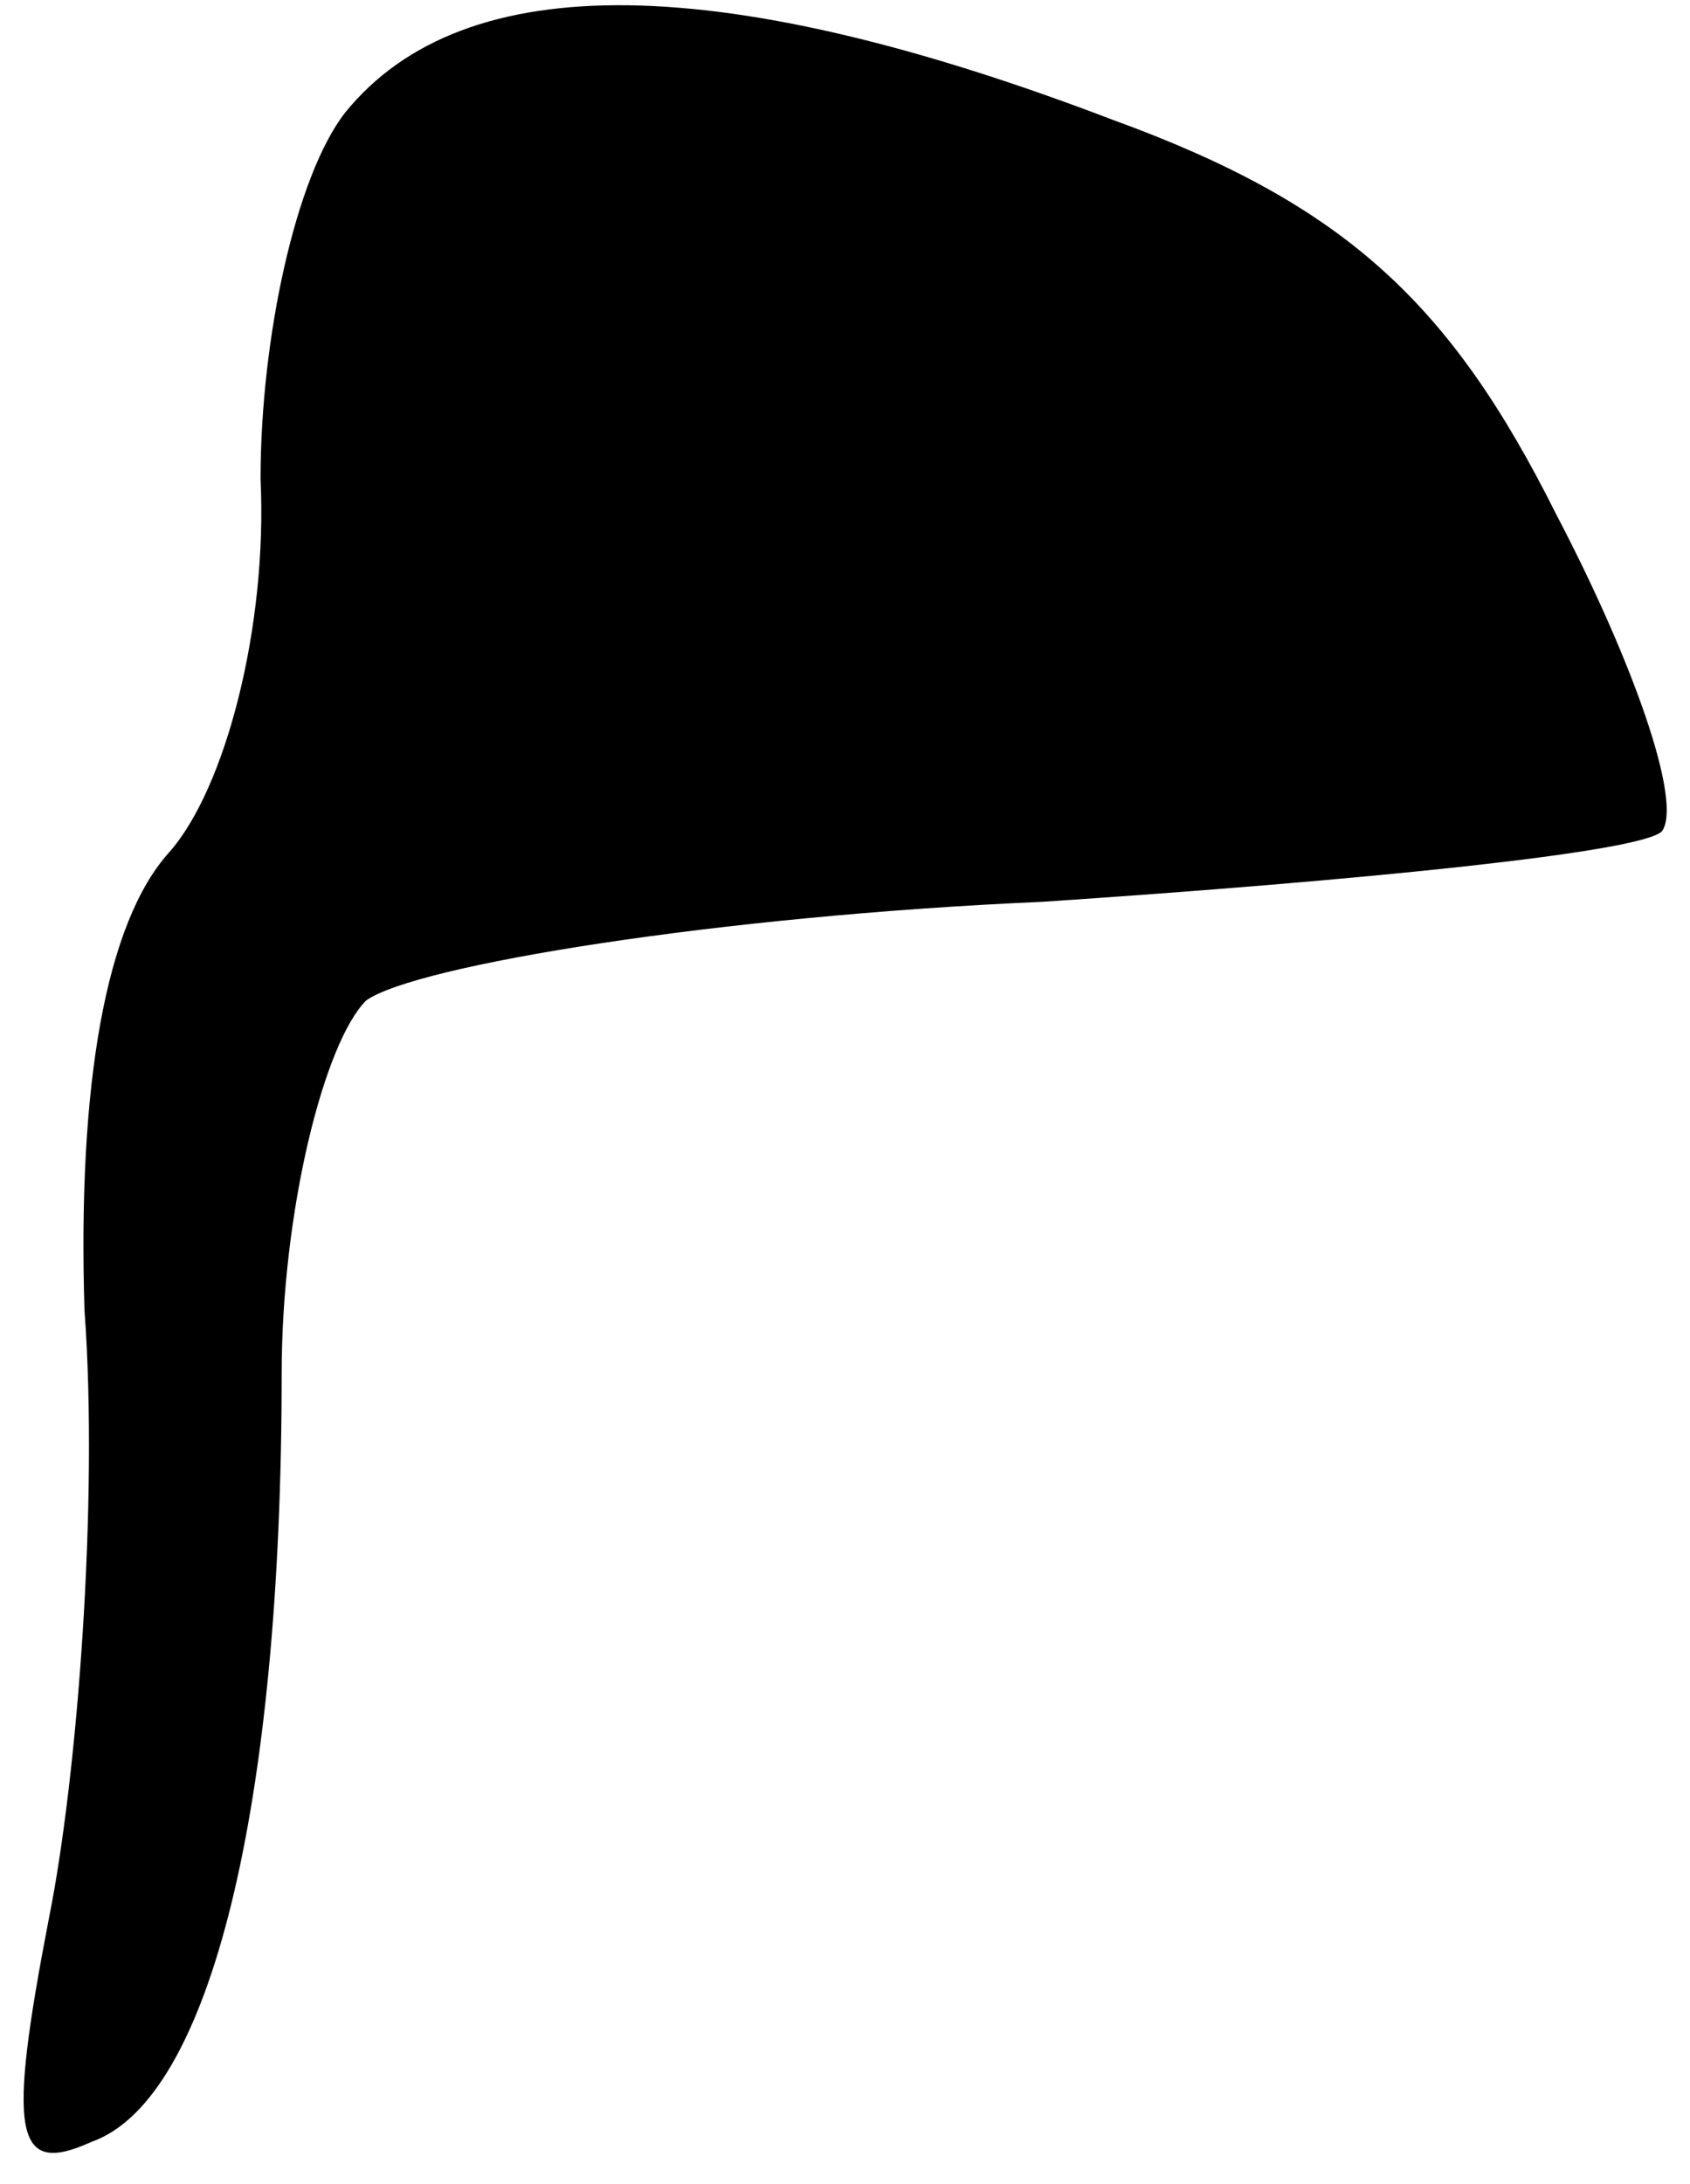 <?xml version="1.0" standalone="no"?>
<!DOCTYPE svg PUBLIC "-//W3C//DTD SVG 20010904//EN"
 "http://www.w3.org/TR/2001/REC-SVG-20010904/DTD/svg10.dtd">
<svg version="1.0" xmlns="http://www.w3.org/2000/svg"
 width="24pt" height="31pt" viewBox="0 0 24 31"
 preserveAspectRatio="xMidYMid meet">
<g transform="translate(0,31) scale(0.1,-0.1)"
fill="#000000" stroke="none">
<path fill="#000000" stroke="none" d="M49 294 c-7 -9 -12 -32 -12 -52 1 -21
-5 -44 -13 -53 -9 -10 -13 -33 -12 -65 2 -27 -1 -66 -5 -86 -6 -31 -5 -37 6
-32 17 6 27 48 27 109 0 23 6 47 12 53 7 5 50 12 96 14 45 3 85 7 88 10 3 4
-4 24 -15 45 -15 30 -30 44 -63 56 -55 21 -92 22 -109 1z"/>
</g>
</svg>
